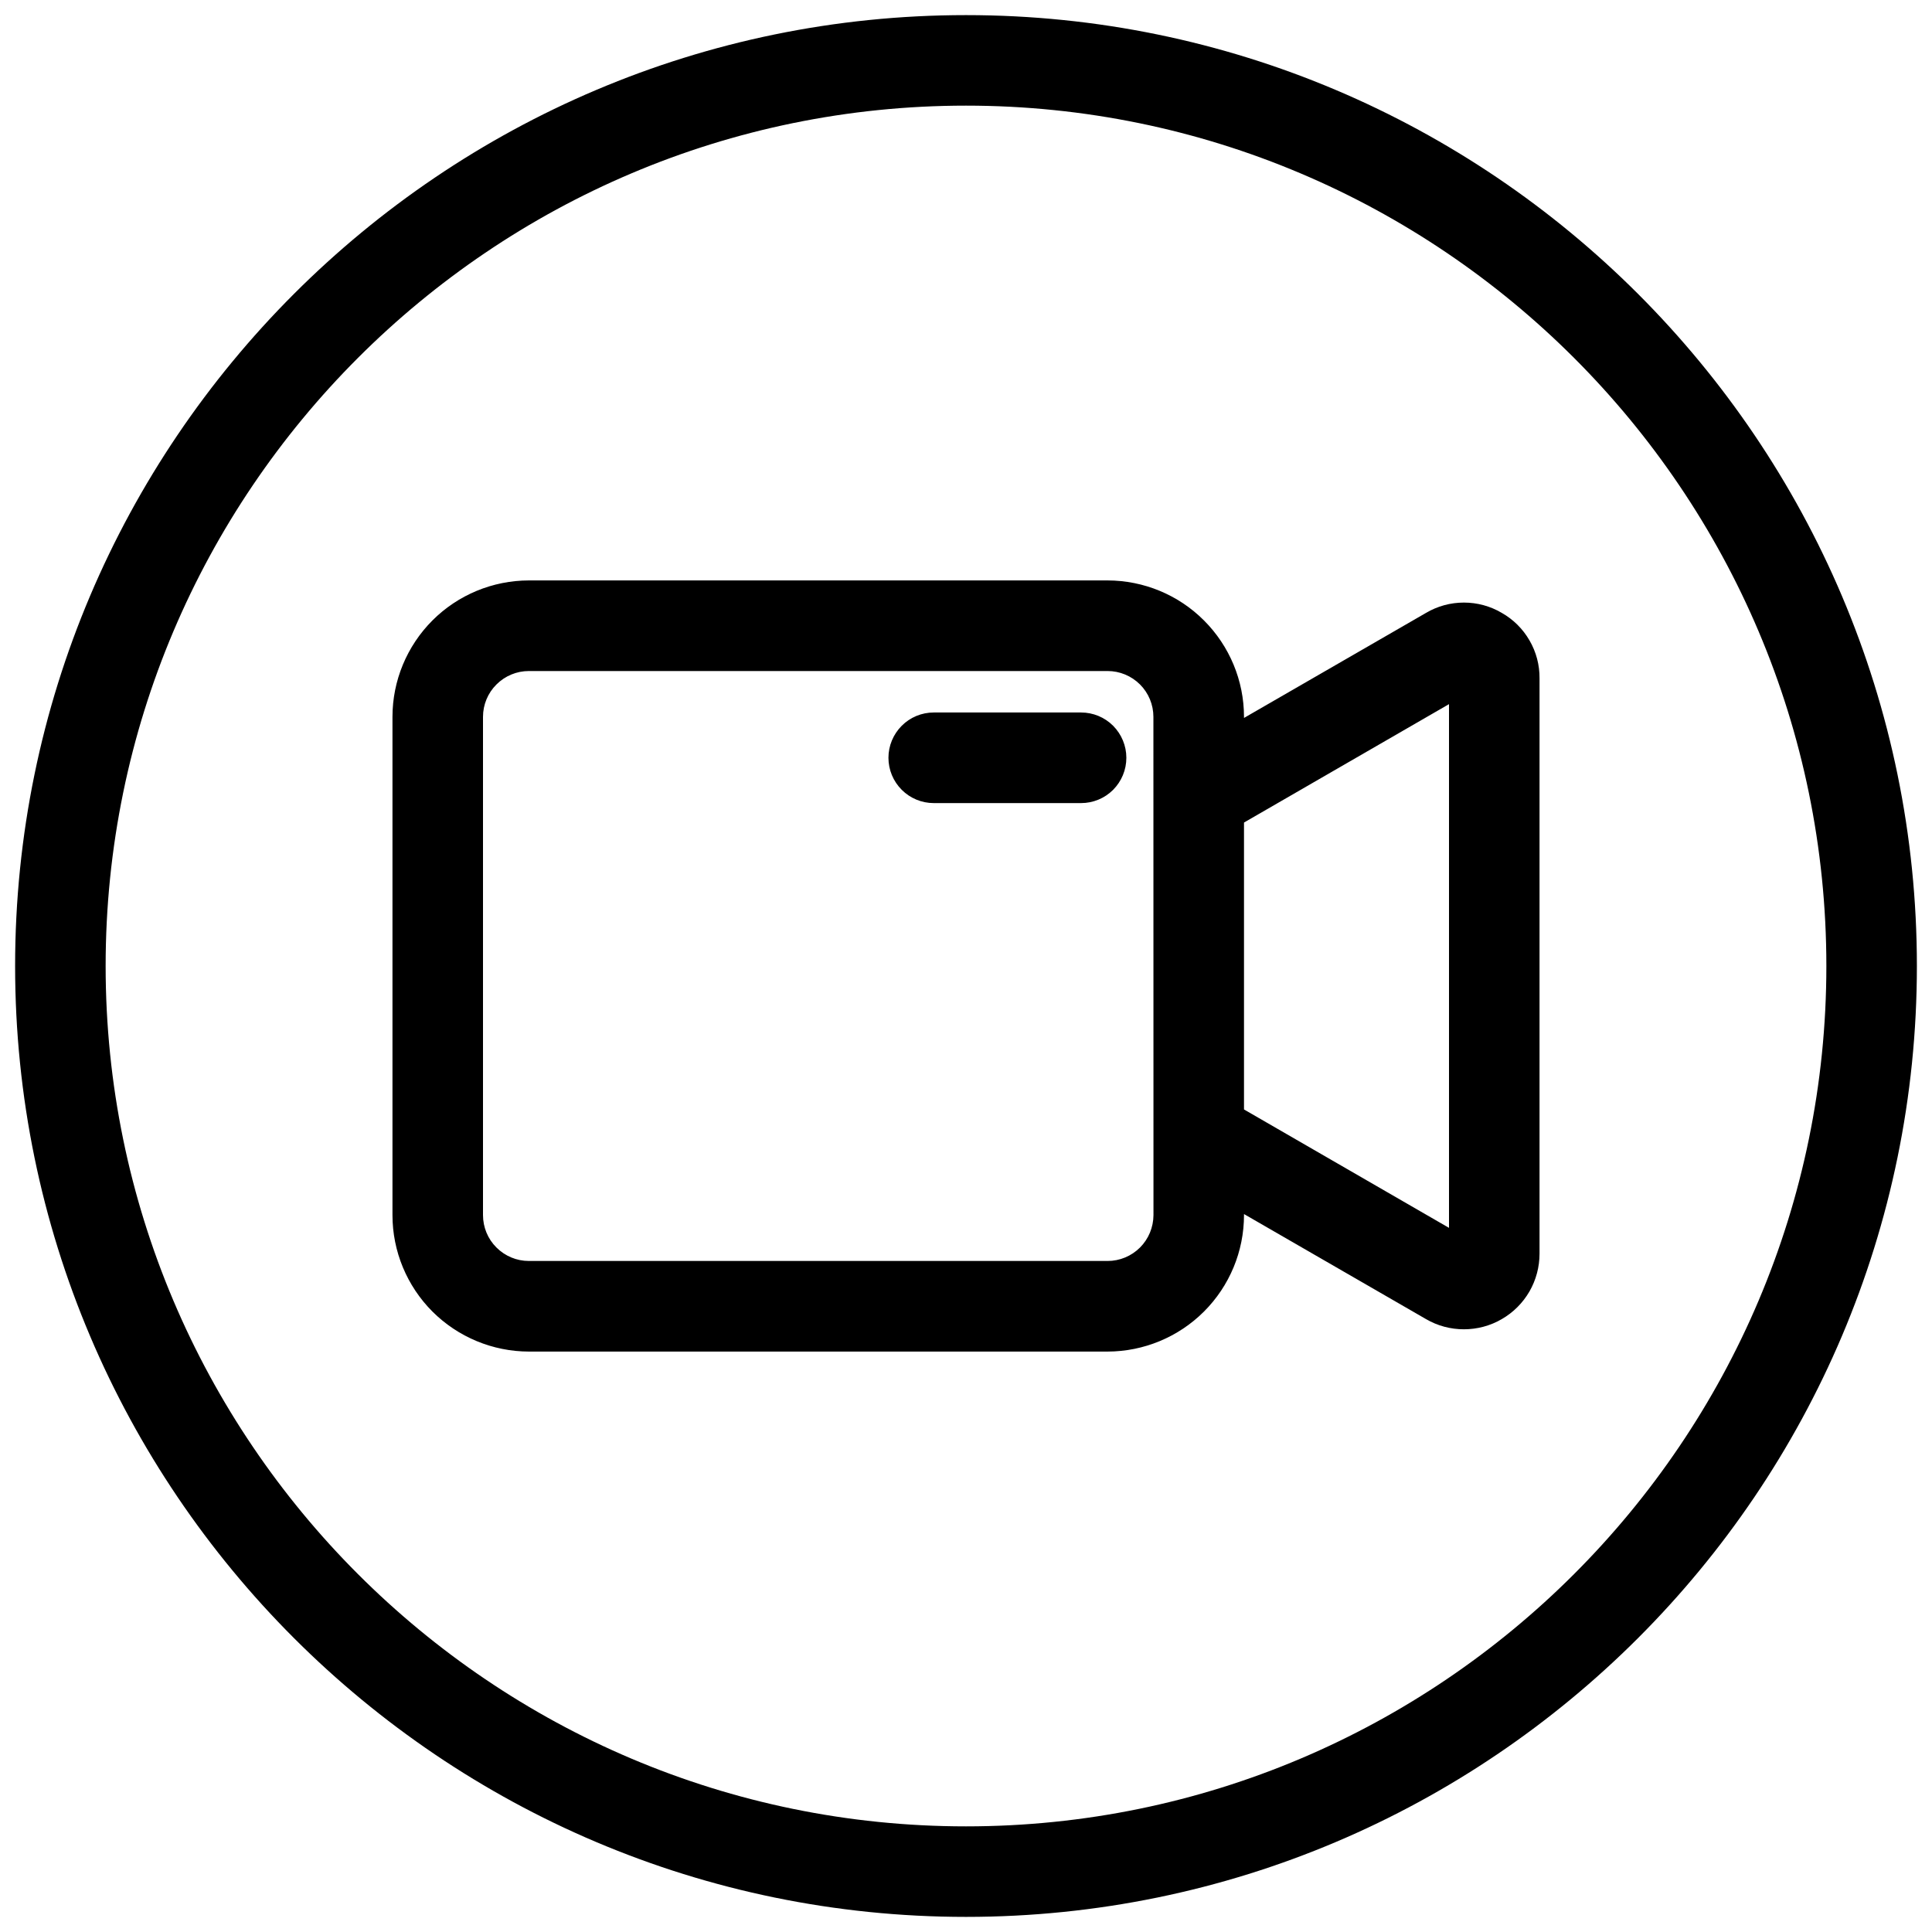 <svg width="28" height="28" viewBox="0 0 28 28" fill="none" xmlns="http://www.w3.org/2000/svg">
<g clip-path="url(#clip0_841_2398)">
<path d="M21.764 8.882C21.598 8.784 21.409 8.733 21.216 8.733C21.023 8.733 20.834 8.784 20.668 8.882L18.029 10.405V10.389C18.029 9.865 17.82 9.363 17.449 8.992C17.079 8.621 16.576 8.413 16.052 8.412H7.665C7.14 8.413 6.638 8.621 6.267 8.992C5.897 9.363 5.688 9.865 5.688 10.389V17.61C5.688 18.135 5.897 18.637 6.267 19.008C6.638 19.378 7.14 19.587 7.665 19.588H16.052C16.576 19.587 17.079 19.378 17.449 19.008C17.82 18.637 18.029 18.135 18.029 17.61V17.595L20.668 19.118C20.834 19.215 21.023 19.265 21.216 19.265C21.408 19.265 21.598 19.215 21.764 19.118C21.931 19.022 22.069 18.884 22.166 18.717C22.262 18.55 22.312 18.361 22.312 18.169V9.831C22.314 9.639 22.264 9.449 22.167 9.282C22.071 9.115 21.932 8.977 21.764 8.882ZM16.717 17.61C16.716 17.787 16.646 17.956 16.522 18.08C16.397 18.205 16.228 18.275 16.052 18.275H7.665C7.488 18.275 7.32 18.205 7.195 18.08C7.07 17.956 7 17.787 7 17.61V10.389C7 10.213 7.07 10.044 7.195 9.92C7.32 9.795 7.488 9.725 7.665 9.725H16.052C16.228 9.725 16.397 9.795 16.522 9.92C16.646 10.044 16.716 10.213 16.716 10.389L16.717 17.61ZM21 17.795L18.029 16.079V11.921L21 10.205V17.795ZM16.324 10.982C16.324 11.157 16.255 11.323 16.132 11.447C16.009 11.57 15.842 11.639 15.668 11.639H13.533C13.358 11.639 13.192 11.57 13.069 11.447C12.945 11.323 12.876 11.157 12.876 10.982C12.876 10.809 12.945 10.642 13.069 10.518C13.192 10.395 13.358 10.326 13.533 10.326H15.668C15.842 10.326 16.009 10.395 16.132 10.518C16.255 10.642 16.324 10.809 16.324 10.982ZM14 0.219C6.401 0.219 0.219 6.401 0.219 14C0.219 21.599 6.401 27.781 14 27.781C21.599 27.781 27.781 21.599 27.781 14C27.781 6.401 21.599 0.219 14 0.219ZM14 26.469C7.125 26.469 1.531 20.875 1.531 14C1.531 7.125 7.125 1.531 14 1.531C20.875 1.531 26.469 7.125 26.469 14C26.469 20.875 20.875 26.469 14 26.469Z" fill="black"/>
</g>
<defs>
<clipPath id="clip0_841_2398">
<rect width="28" height="28" fill="white"/>
</clipPath>
</defs>
</svg>
